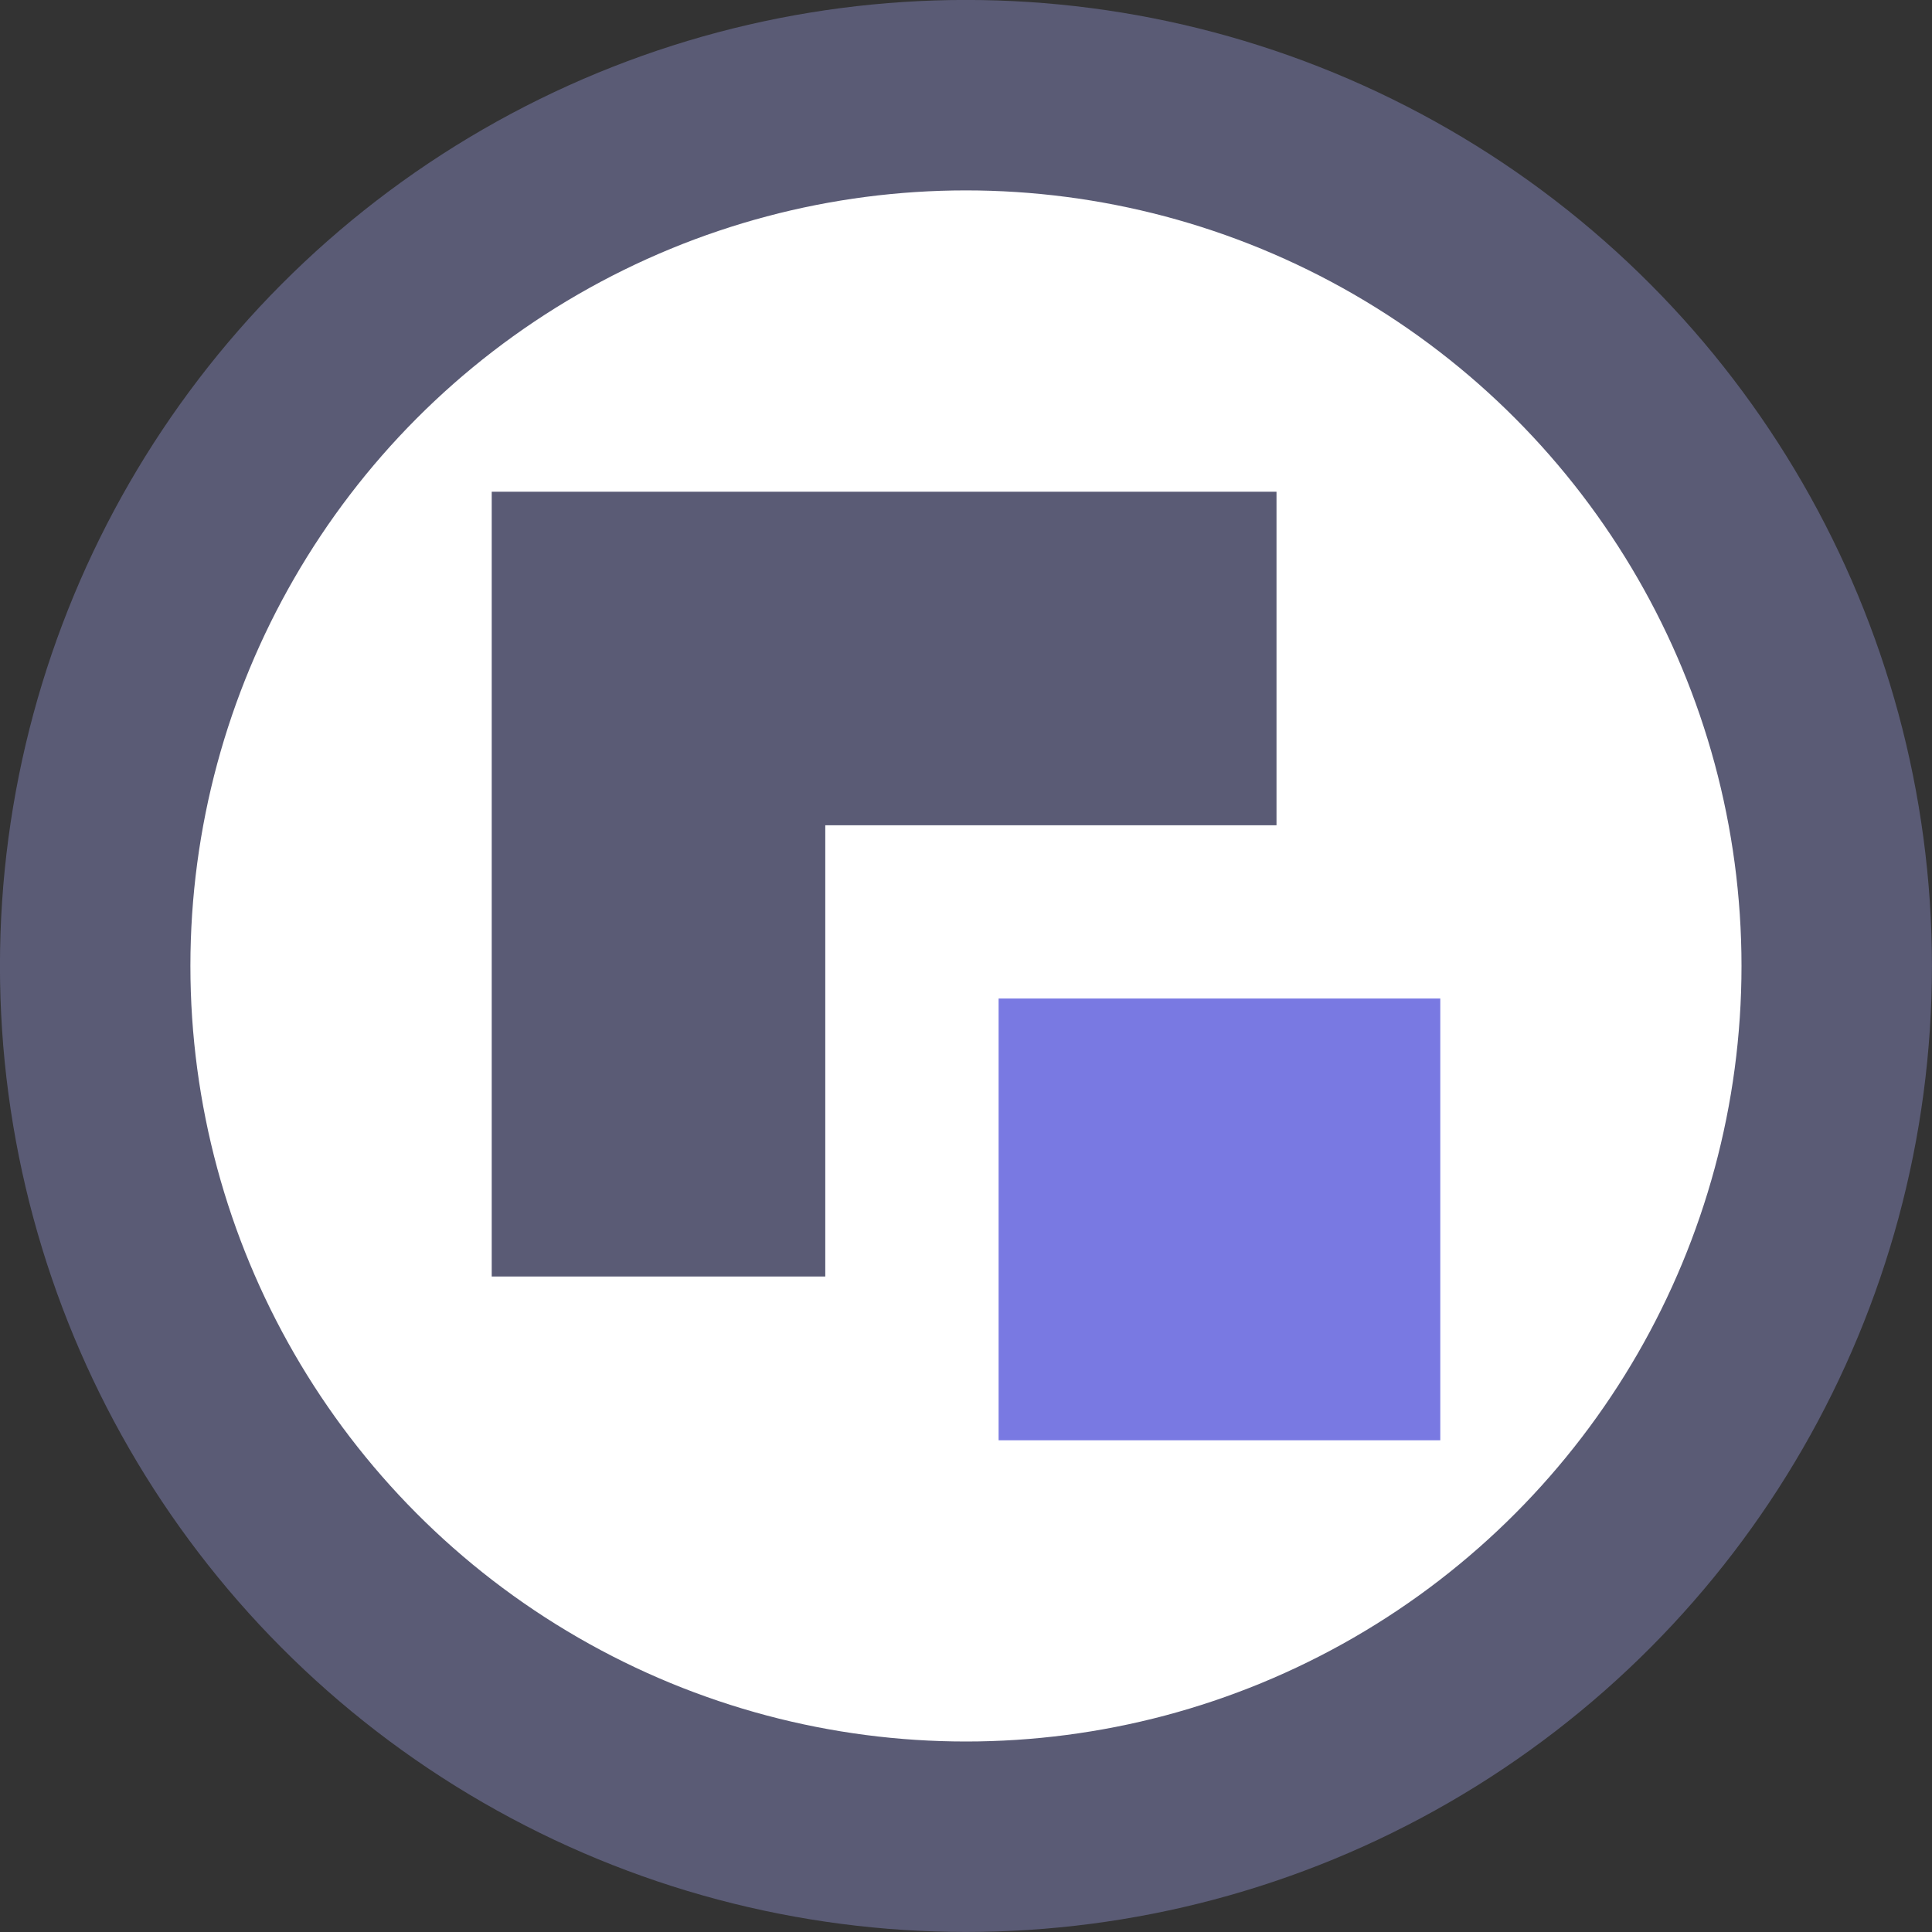 <svg xmlns="http://www.w3.org/2000/svg" id="Calque_1" data-name="Calque 1" viewBox="0 0 199.95 199.95"><rect x="0" y="0" width="199.95" height="199.95" fill="#333333" stroke="none"/><defs><style>.cls-1{fill:#fff}.cls-2{fill:#5a5b75}.cls-3{fill:none;stroke:#5a5b75;stroke-miterlimit:10;stroke-width:19.71px}.cls-4{fill:#7979e2}</style></defs><circle cx="99.97" cy="99.97" r="81.39" class="cls-1"/><path d="M124.05,66" class="cls-2" transform="translate(-0.03 -0.03)"/><circle cx="99.97" cy="99.97" r="90.12" class="cls-3"/><rect width="45.71" height="45.72" x="103.35" y="103.34" class="cls-4"/><polygon points="132.11 50.89 132.11 85.41 85.41 85.41 85.41 132.11 50.89 132.11 50.89 50.89 132.11 50.89" class="cls-2"/></svg>